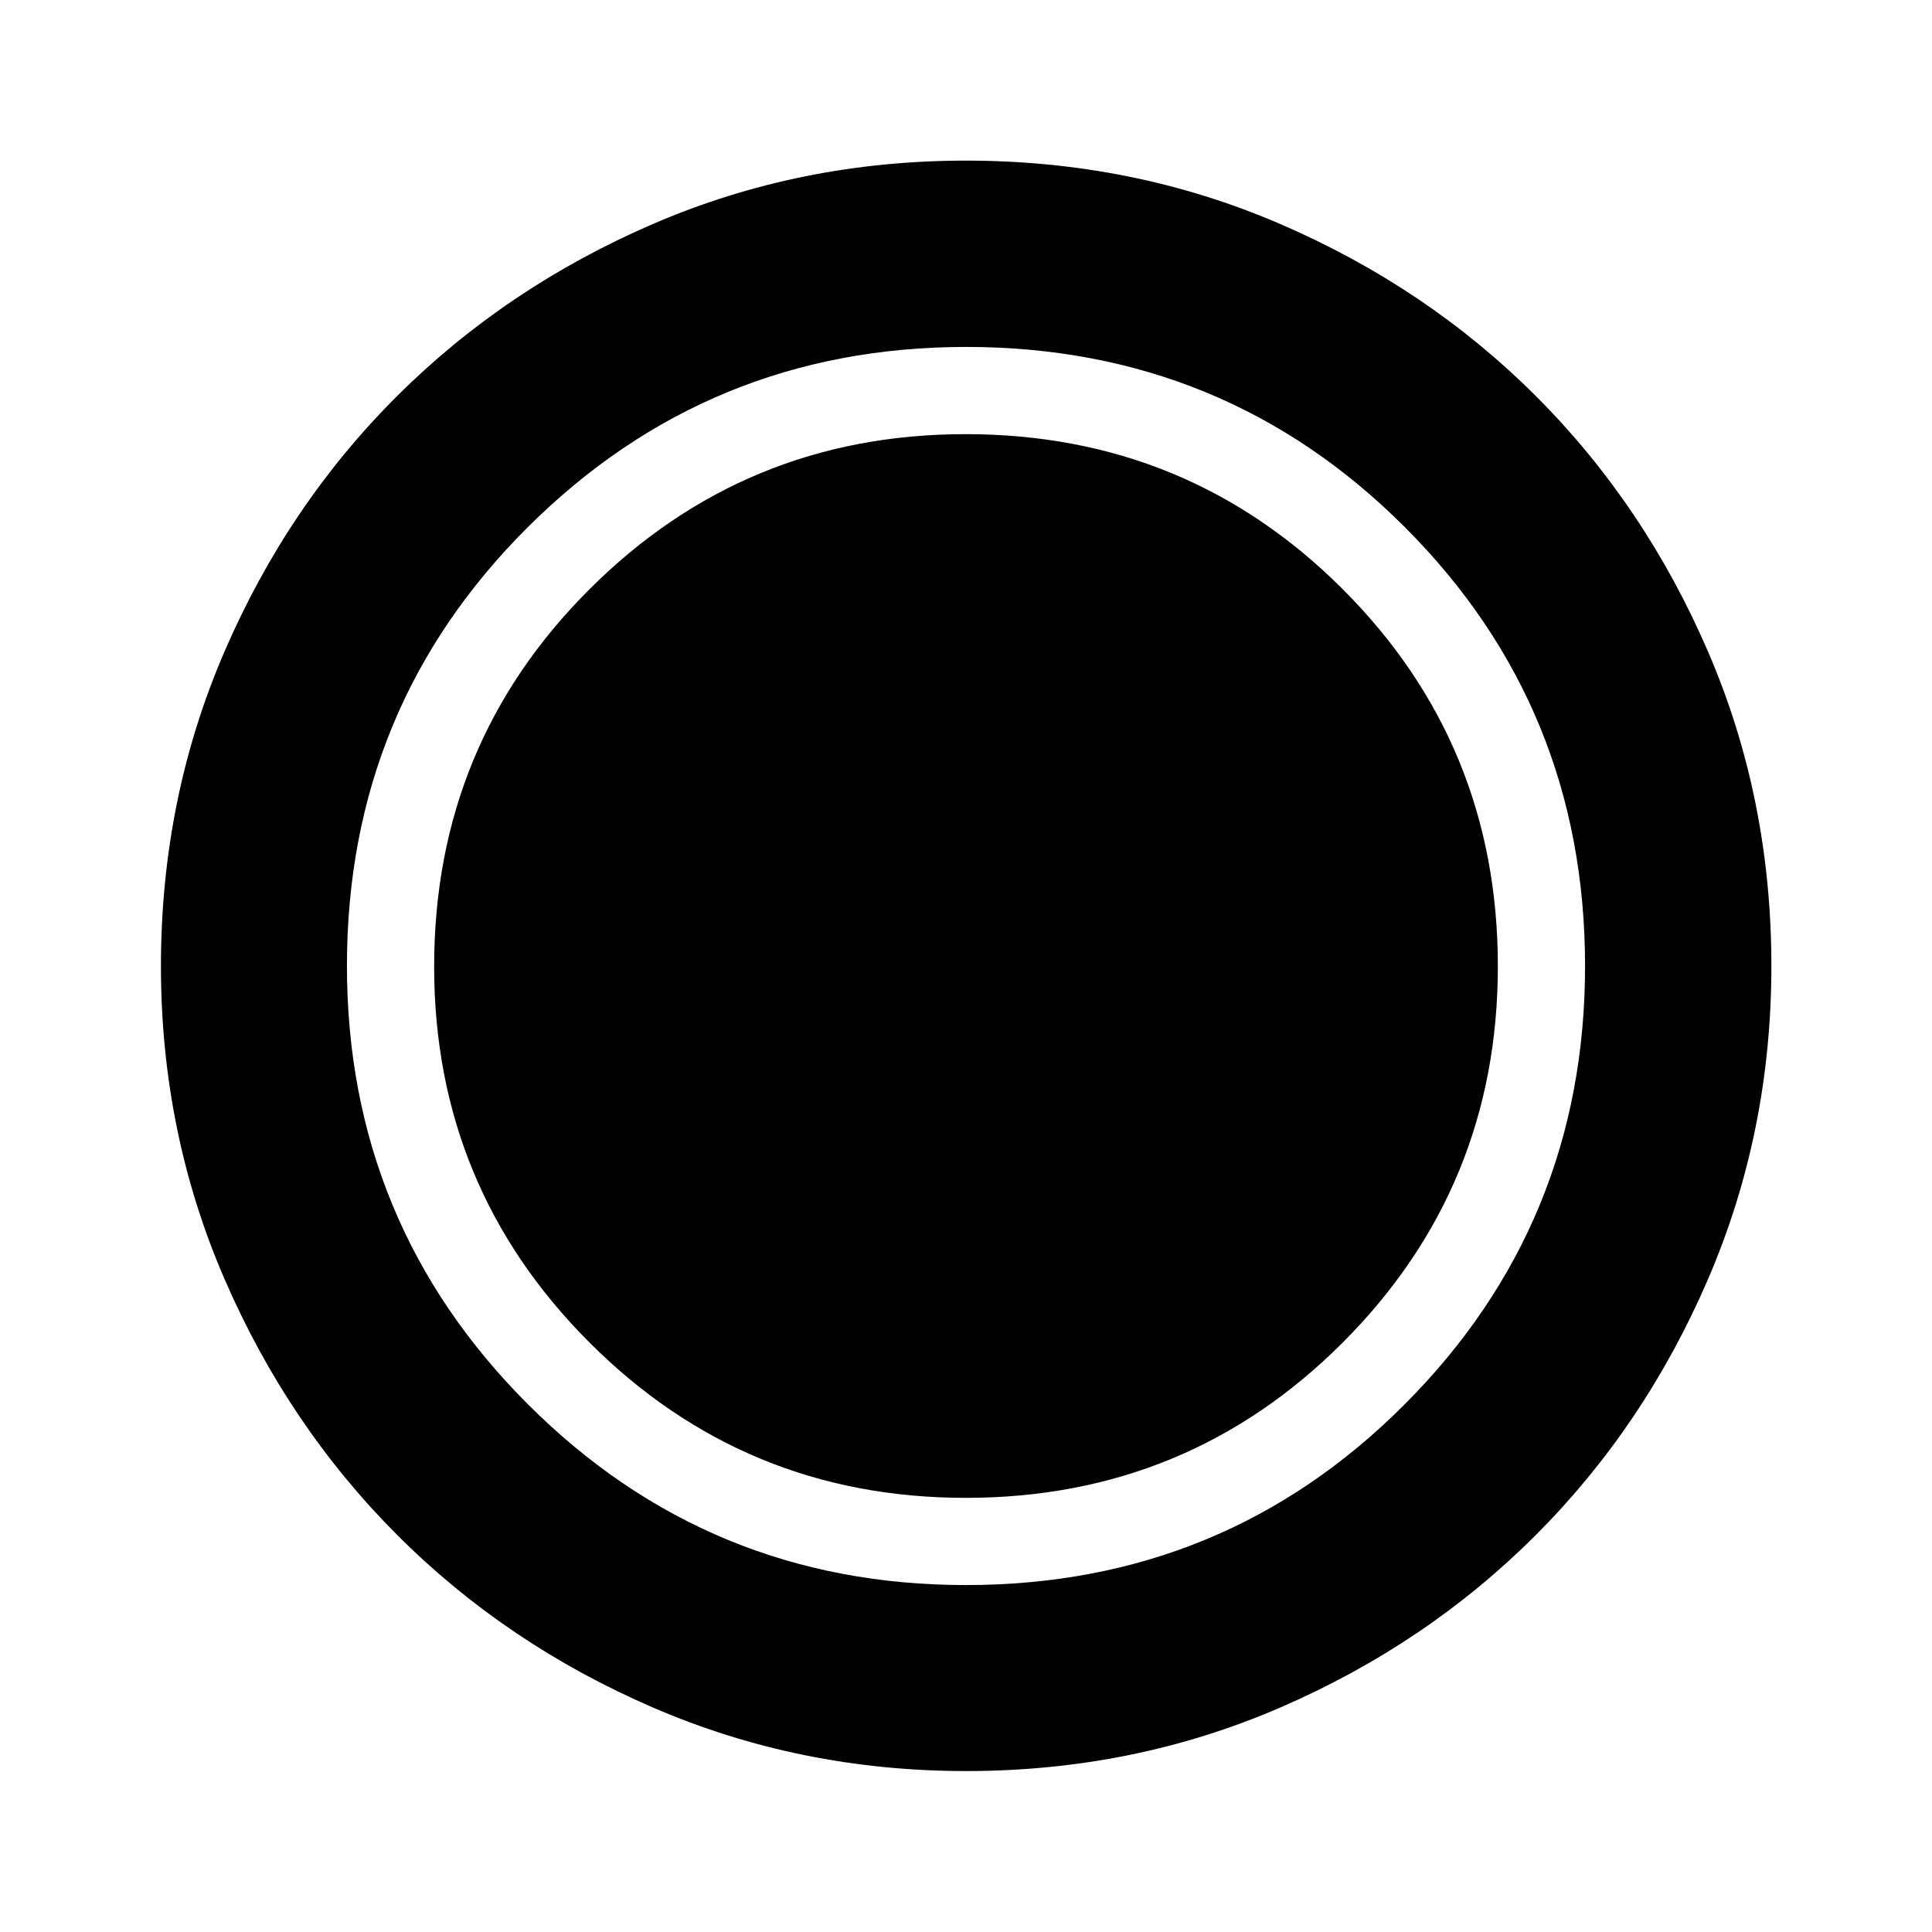 <svg xmlns="http://www.w3.org/2000/svg" height="40" viewBox="0 96 960 960" width="40"><path d="M480.065 976.029q-82.566 0-155.584-31.555t-127.222-85.858q-54.205-54.303-85.746-127.185-31.542-72.882-31.542-155.366 0-83.232 31.555-156.251 31.555-73.018 85.833-127.064 54.278-54.046 127.172-85.492 72.893-31.447 155.391-31.447 83.245 0 156.286 31.527 73.041 31.526 127.071 85.571 54.031 54.044 85.47 126.955 31.44 72.91 31.44 156.093 0 82.588-31.46 155.603-31.459 73.016-85.604 127.201-54.145 54.185-127.027 85.726-72.882 31.542-156.033 31.542Zm-.209-135.753q110.275 0 187.347-77.174 77.073-77.175 77.073-186.958 0-110.275-77.049-187.347-77.05-77.073-187.448-77.073-109.649 0-186.852 77.049-77.203 77.05-77.203 187.448 0 109.649 77.174 186.852 77.175 77.203 186.958 77.203Zm.098 43.333q128.51 0 218.082-89.86 89.573-89.86 89.573-217.703 0-128.51-89.527-218.082-89.526-89.573-218.036-89.573-127.843 0-217.749 89.527-89.906 89.526-89.906 218.036 0 127.843 89.86 217.749 89.86 89.906 217.703 89.906Z"/></svg>